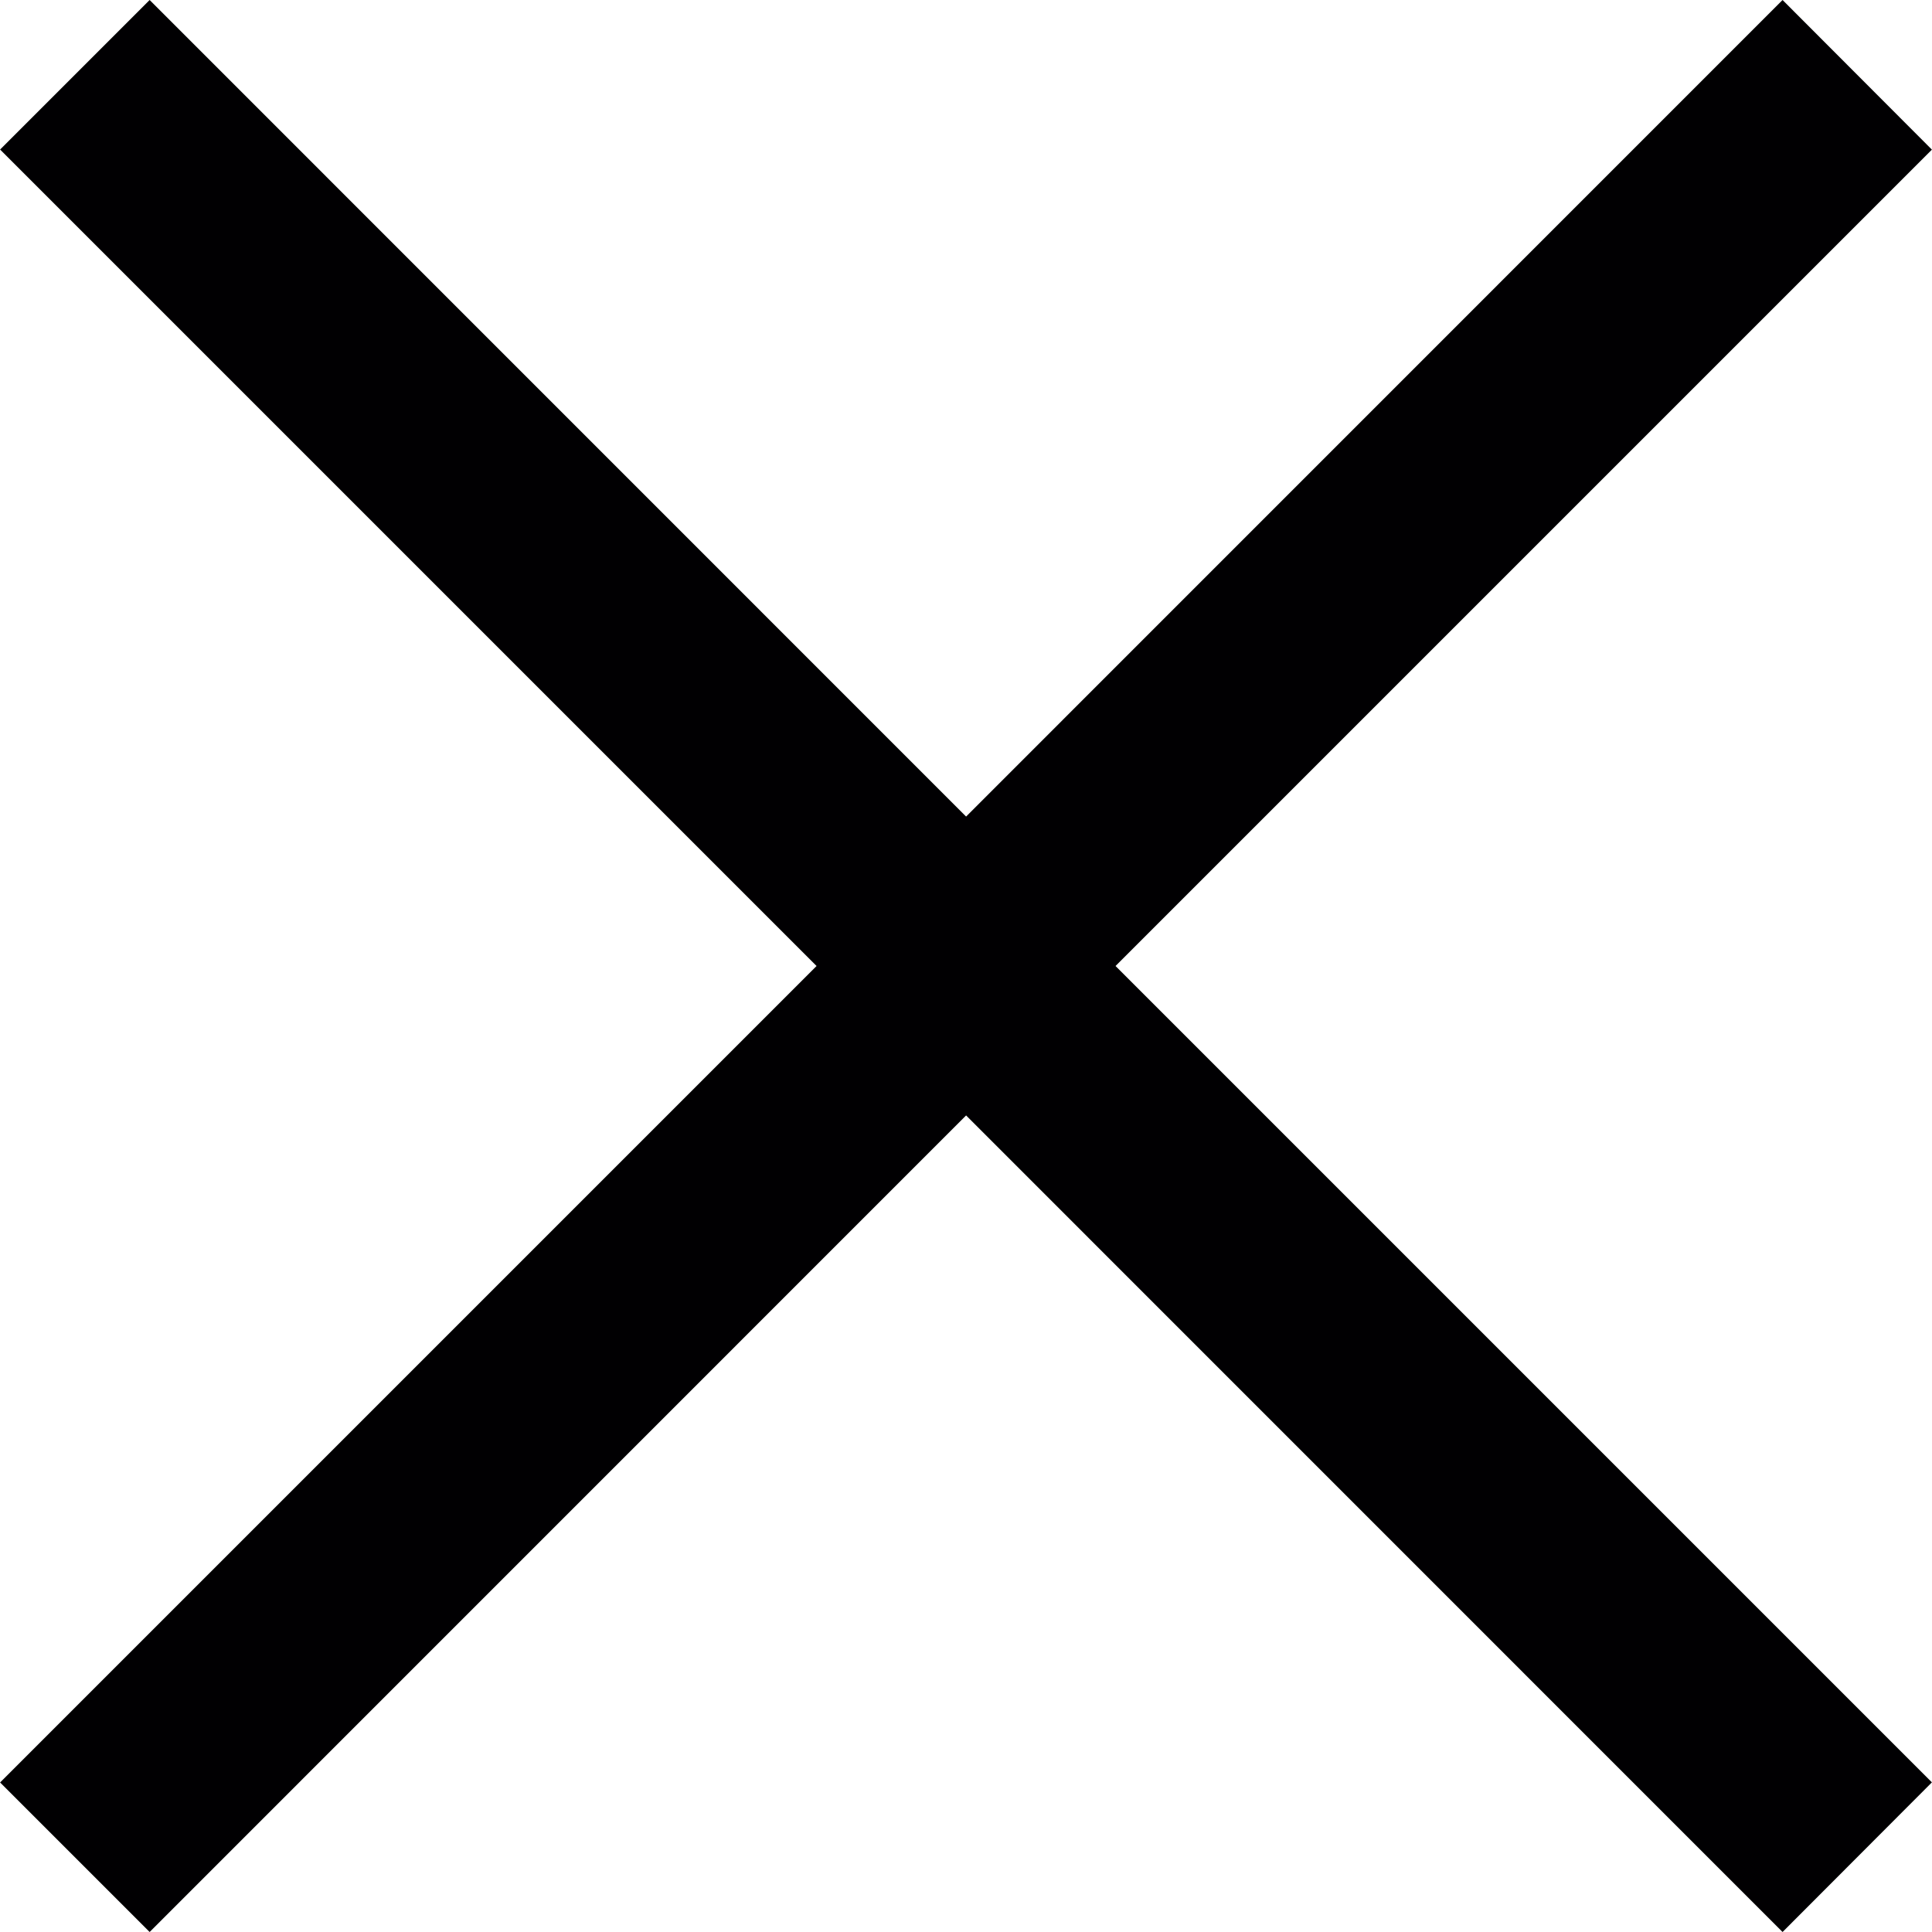 <svg width="20" height="20" viewBox="0 0 20 20" fill="none" xmlns="http://www.w3.org/2000/svg">
<path d="M19.999 1.549L18.453 0L10.001 8.453L1.549 0L0.001 1.548L8.453 10L0.001 18.452L1.549 20L10.001 11.547L18.453 20L19.999 18.451L11.548 10L19.999 1.549Z" fill="#010002"/>
</svg>
